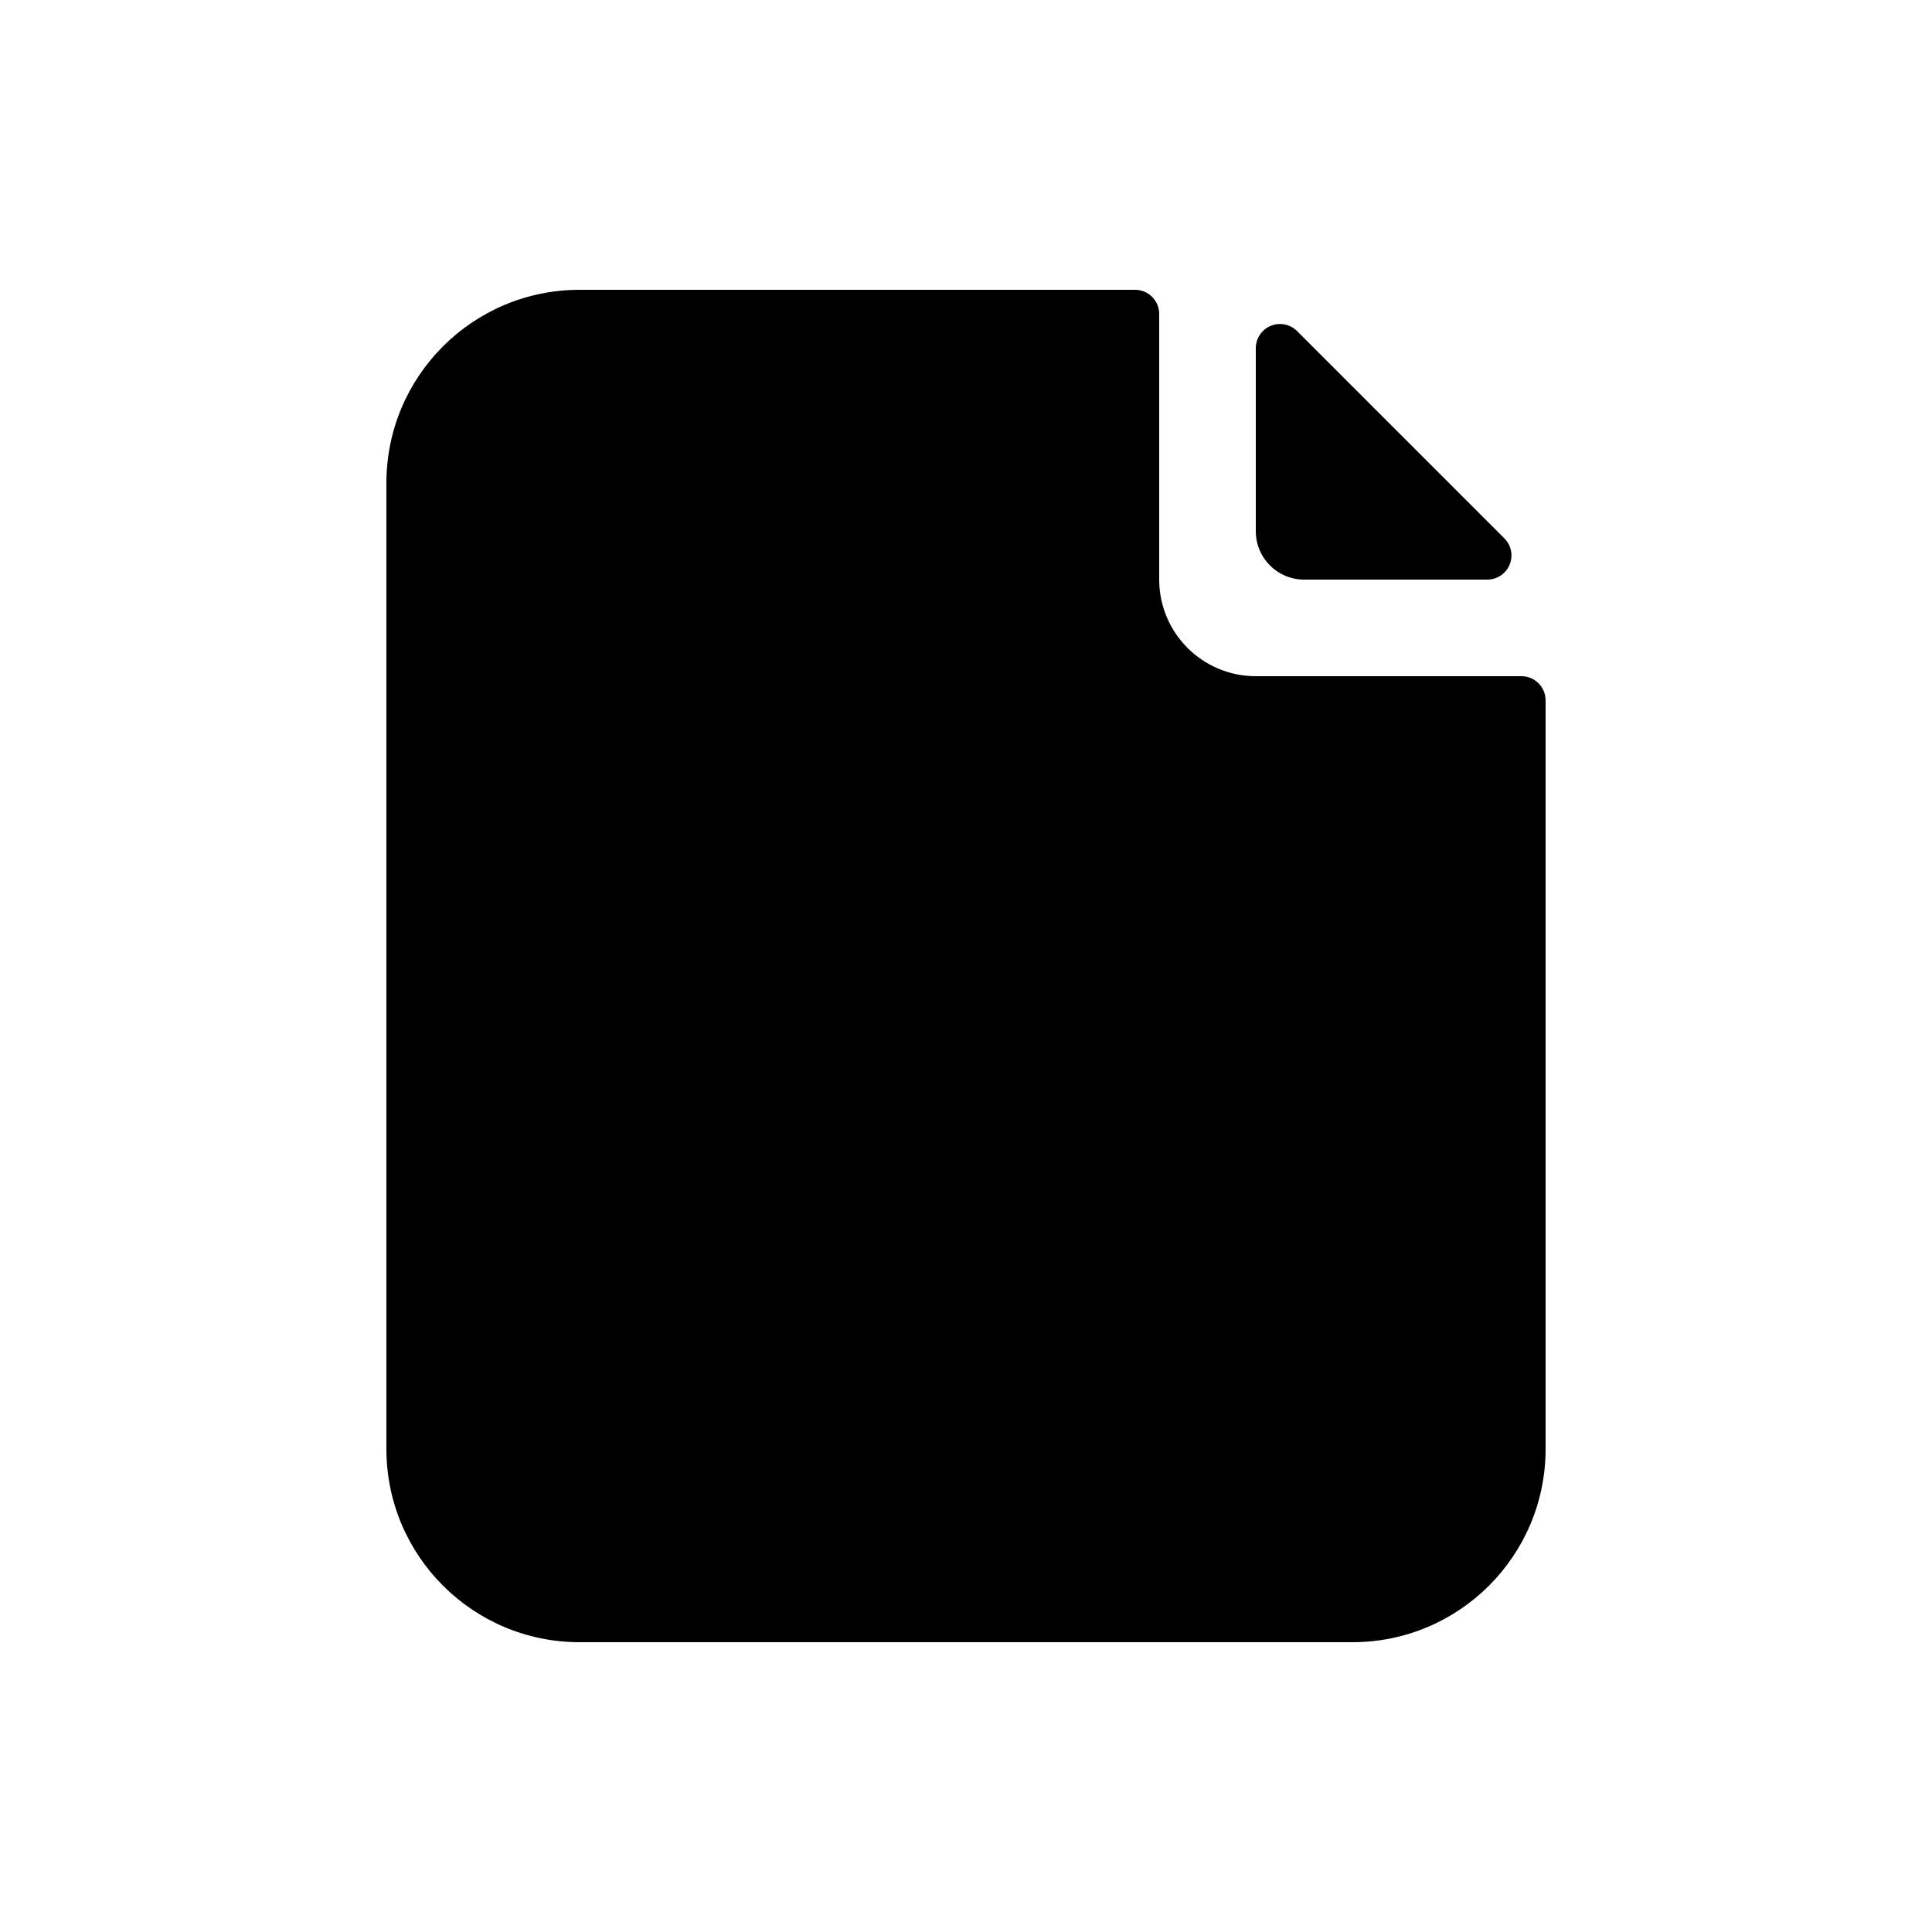 <?xml version="1.0" encoding="UTF-8" standalone="no"?>
<svg
   xmlns:dc="http://purl.org/dc/elements/1.1/"
   xmlns:cc="http://creativecommons.org/ns#"
   xmlns:rdf="http://www.w3.org/1999/02/22-rdf-syntax-ns#"
   xmlns:svg="http://www.w3.org/2000/svg"
   xmlns="http://www.w3.org/2000/svg"
   xmlns:sodipodi="http://sodipodi.sourceforge.net/DTD/sodipodi-0.dtd"
   xmlns:inkscape="http://www.inkscape.org/namespaces/inkscape"
   width="20"
   height="20"
   viewBox="0 0 20 20"
   version="1.1"
   id="svg12"
   sodipodi:docname="action-modified_file.svg"
   inkscape:version="0.92.1 r15371">
  <sodipodi:namedview
     pagecolor="#ffffff"
     bordercolor="#666666"
     borderopacity="1"
     objecttolerance="10"
     gridtolerance="10"
     guidetolerance="10"
     inkscape:pageopacity="0"
     inkscape:pageshadow="2"
     inkscape:window-width="1383"
     inkscape:window-height="1174"
     id="namedview14"
     showgrid="false"
     inkscape:zoom="9.8333333"
     inkscape:cx="-1.1694915"
     inkscape:cy="12"
     inkscape:window-x="0"
     inkscape:window-y="0"
     inkscape:window-maximized="0"
     inkscape:current-layer="action-modified_file" />
  <!-- Generator: Sketch 44.1 (41455) - http://www.bohemiancoding.com/sketch -->
  <title
     id="title2">action-modified_file</title>
  <desc
     id="desc4">Created with Sketch.</desc>
  <defs
     id="defs6" />
  <g
     id="Page-1"
     style="fill:none;fill-rule:evenodd;stroke:none;stroke-width:1"
     transform="translate(0,-4)">
    <g
       id="action-modified_file">
      <path
         d="M 12,7.25 V 10 c 0,0.552 0.448,1 1,1 h 2.75 C 15.888,11 16,11.112 16,11.25 V 19 c 0,1.105 -0.895,2 -2,2 H 6 C 4.895,21 4,20.105 4,19 V 9 C 4,7.895 4.895,7 6,7 h 5.75 C 11.888,7 12,7.112 12,7.25 Z m 1.427,0.177 2.146,2.146 c 0.098,0.098 0.098,0.256 0,0.354 C 15.526,9.974 15.463,10 15.396,10 H 13.5 C 13.224,10 13,9.776 13,9.5 V 7.604 c 0,-0.138 0.112,-0.25 0.25,-0.25 0.066,0 0.13,0.026 0.177,0.073 z"
         id="Combined-Shape"
         inkscape:connector-curvature="0"
         style="fill:#000000" />
    </g>
  </g>
</svg>
